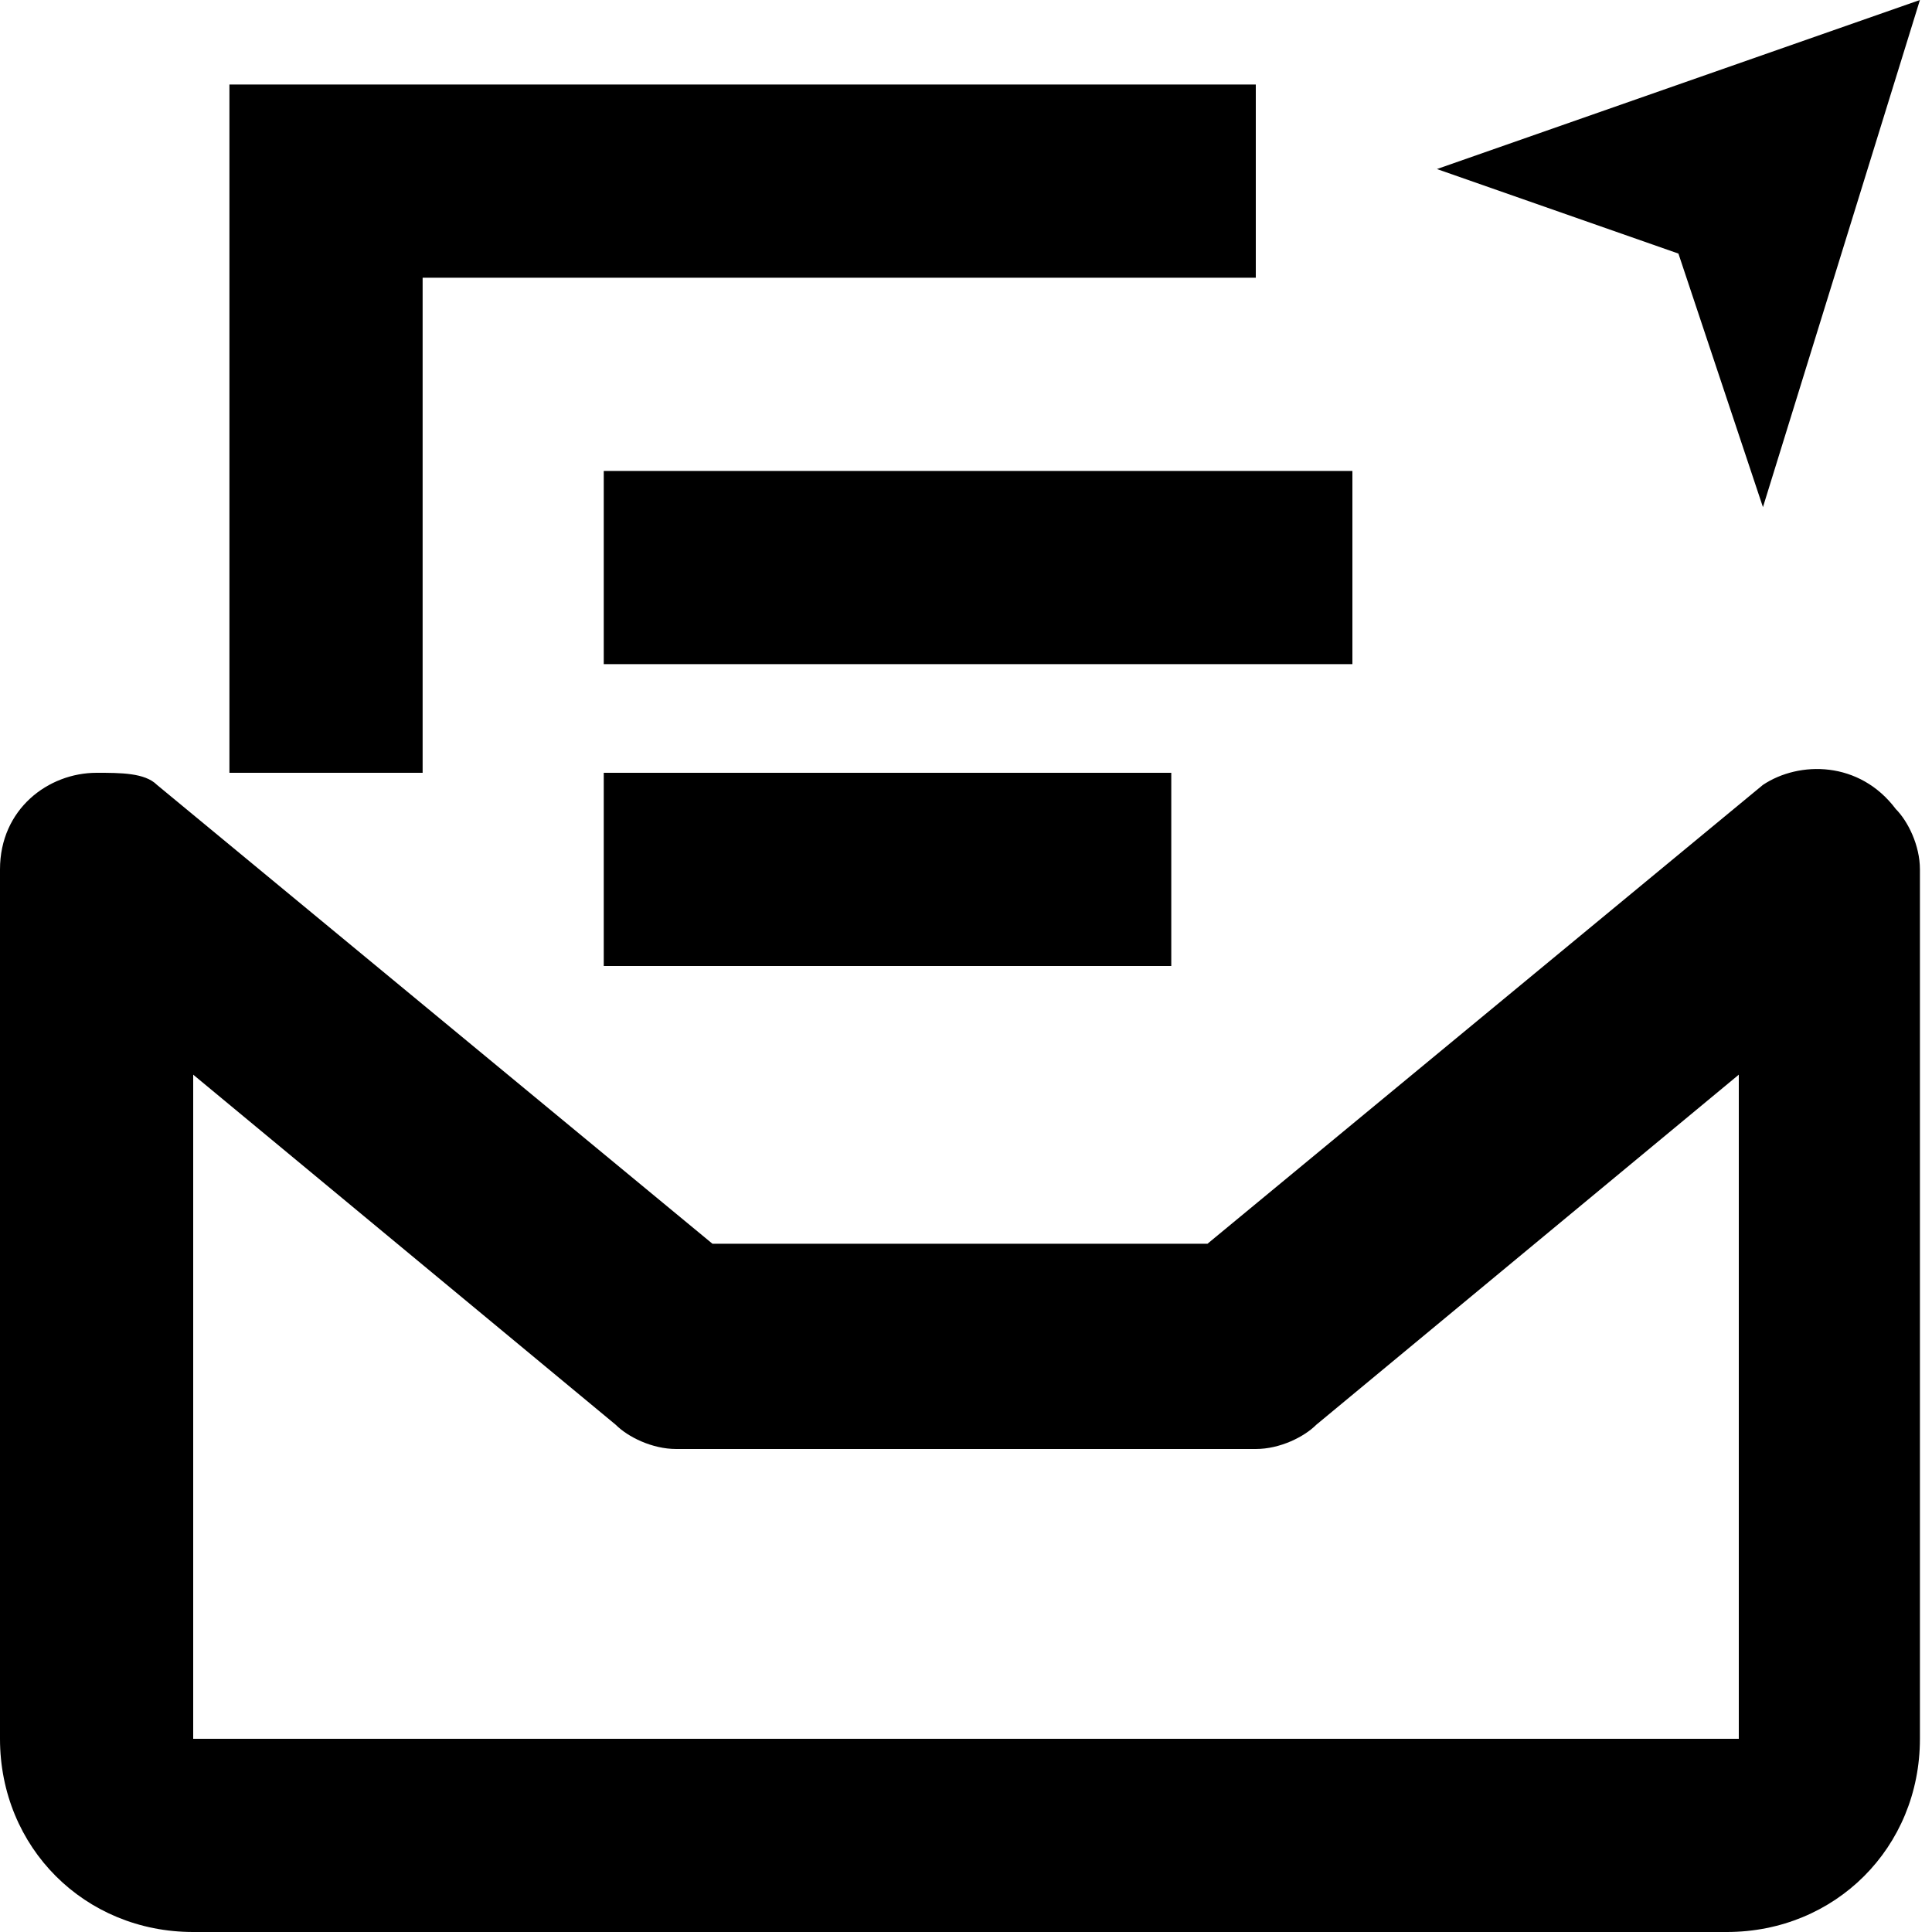 <svg xmlns="http://www.w3.org/2000/svg" viewBox="0 0 16 16"><path d="M5 6.4h4.7V8H5zm9.6-2.2L15.9 0l-4 1.4 2 .7zM5 3.9h6.2v1.6H5z"/><path d="M3.5 2.3h6.9V.7H1.9v5.7h1.6z"/><path d="M14.6 6.5L10 10.3H5.9L1.3 6.5c-.1-.1-.3-.1-.5-.1-.4 0-.8.3-.8.8v7.2c0 .9.7 1.6 1.6 1.6h12.7c.9 0 1.6-.7 1.6-1.6V7.2c0-.2-.1-.4-.2-.5-.3-.4-.8-.4-1.1-.2zm-13 7.8V8.9l3.5 2.9c.1.1.3.2.5.2h4.8c.2 0 .4-.1.5-.2l3.5-2.9v5.5H1.6z"/></svg>
